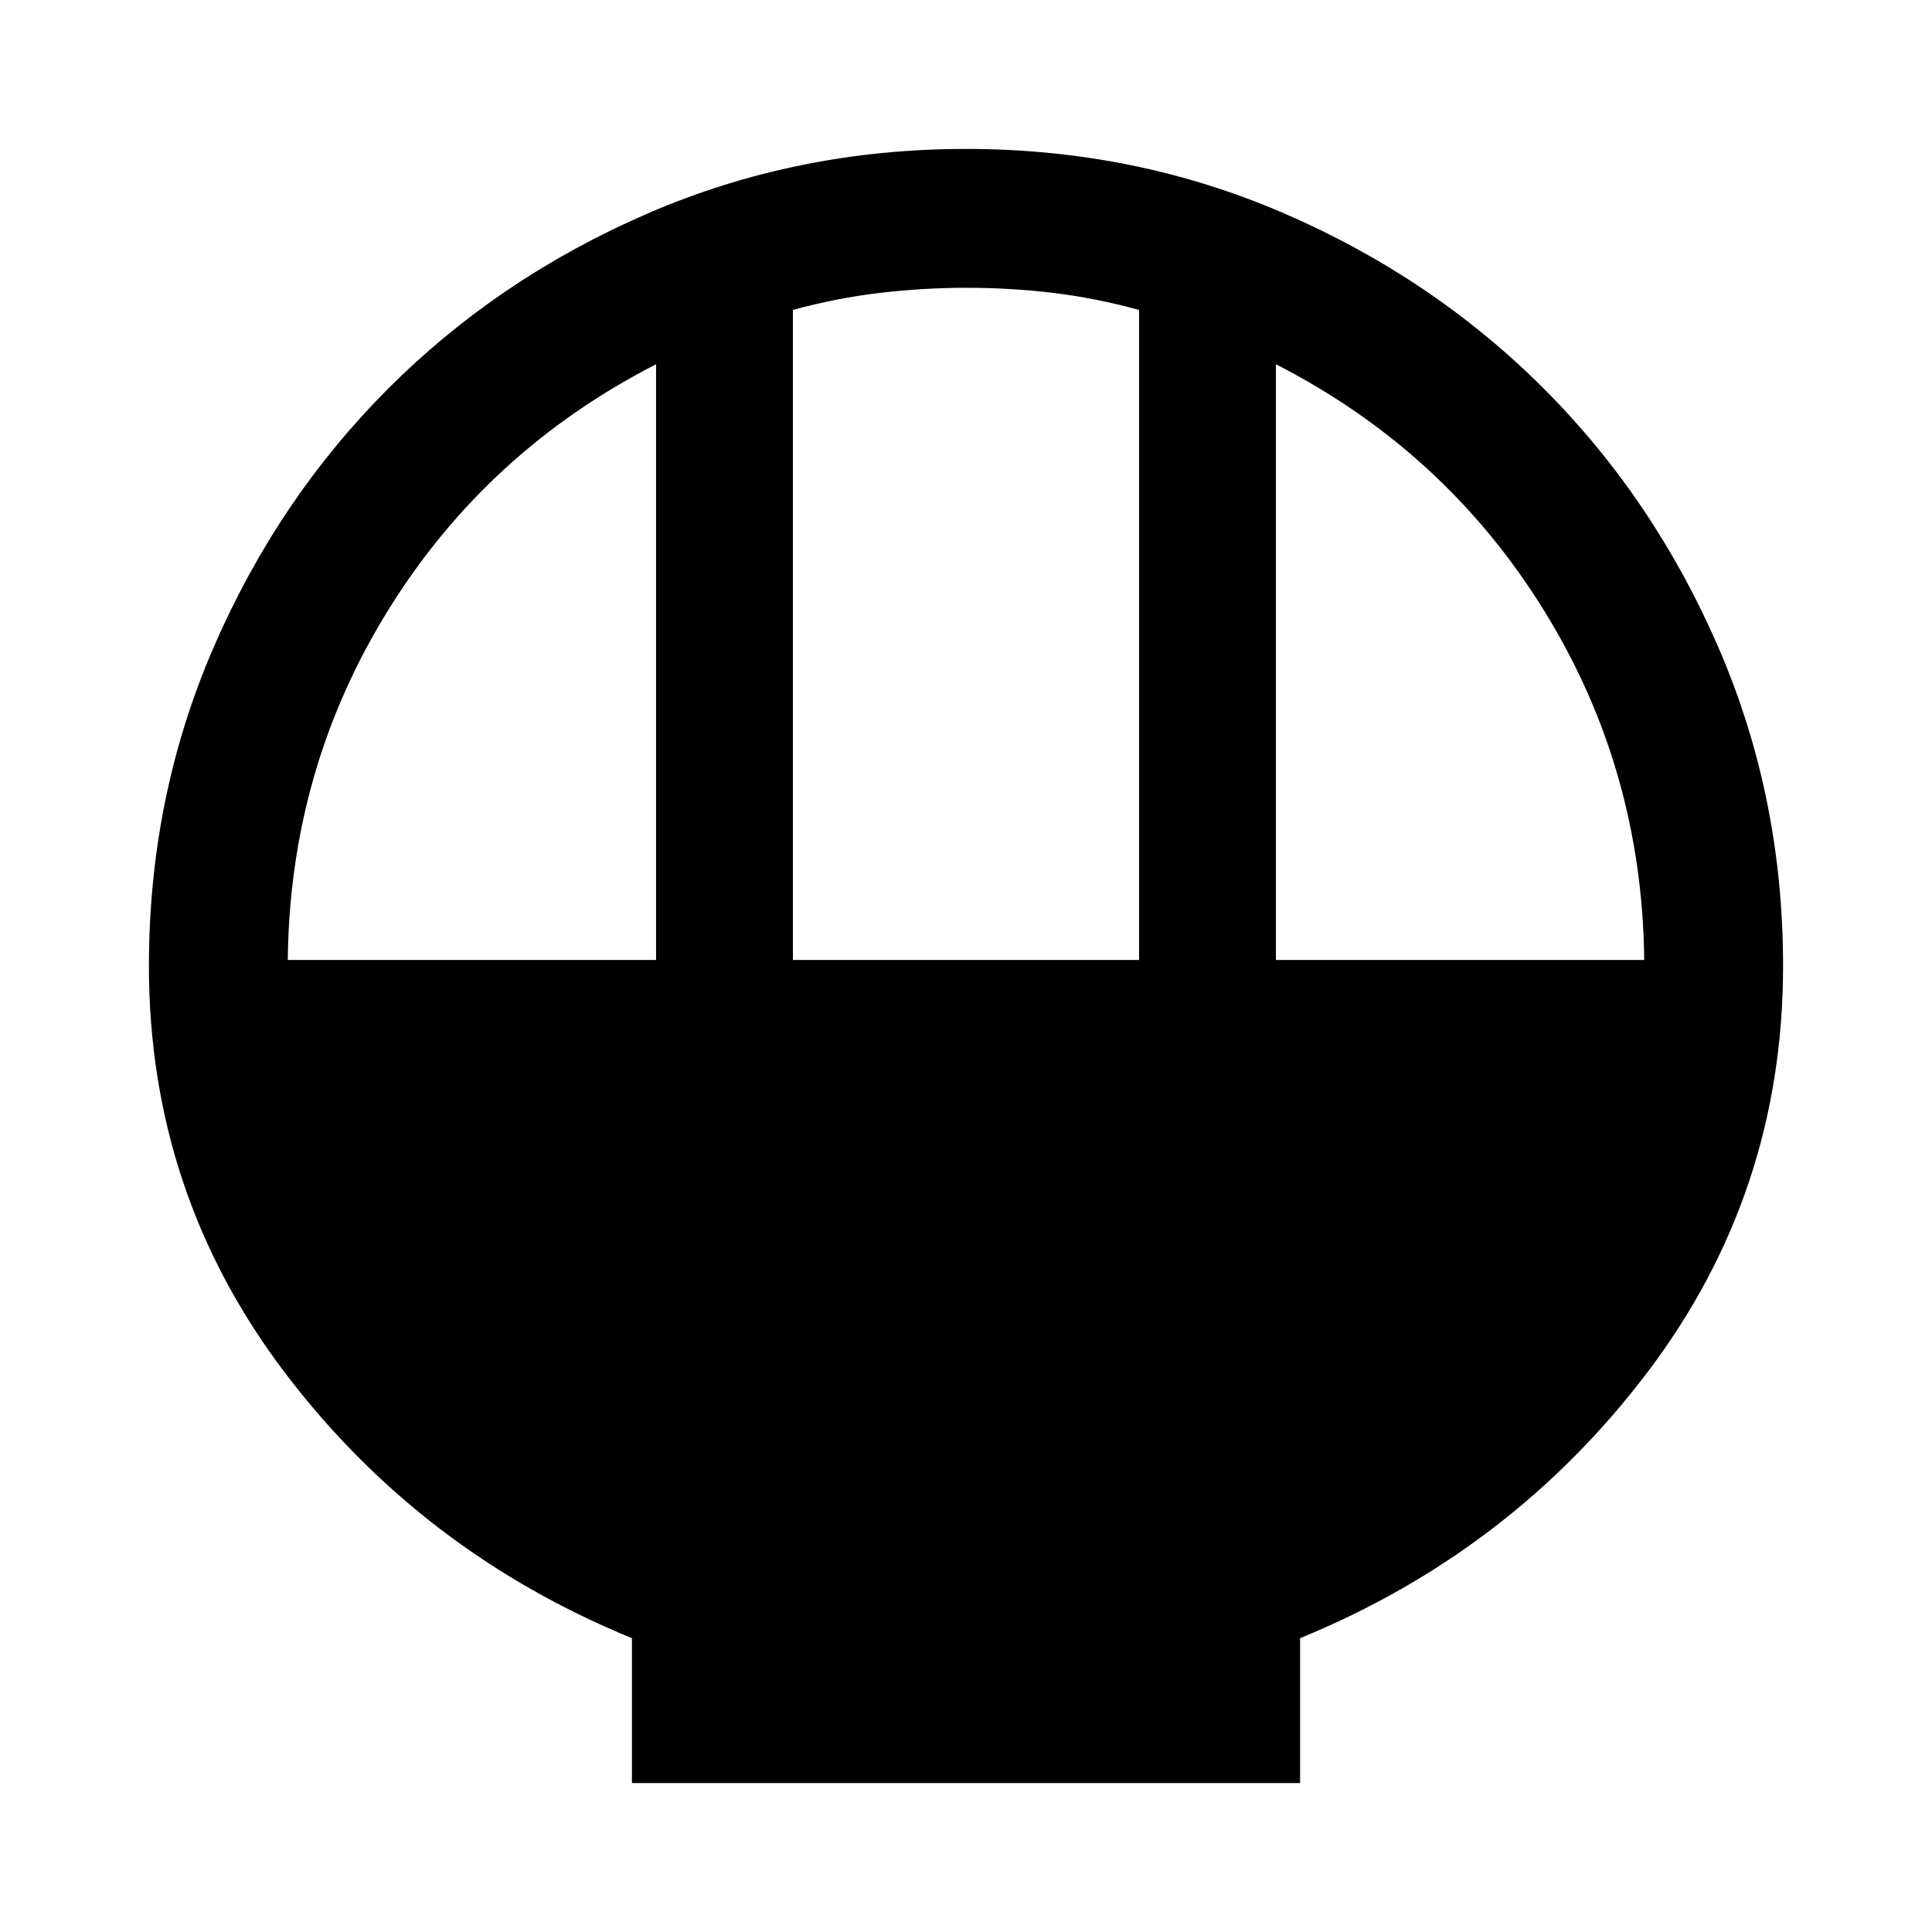 <svg xmlns="http://www.w3.org/2000/svg" width="48" height="48" viewBox="0 0 48 48"><path d="M15.7 44.3v-3.6q-5.25-2.15-8.625-6.6Q3.7 29.65 3.7 24q0-4.2 1.6-7.9t4.35-6.45Q12.4 6.9 16.1 5.3q3.7-1.6 7.9-1.6t7.9 1.6q3.7 1.6 6.45 4.35 2.75 2.75 4.35 6.45 1.6 3.7 1.6 7.9 0 5.65-3.375 10.1-3.375 4.45-8.625 6.6v3.6Zm4-20.45h8.6V7.7q-1.1-.3-2.15-.425Q25.1 7.15 24 7.15q-1.05 0-2.125.125T19.7 7.7Zm-12.55 0h9.15V9.05q-4.2 2.15-6.65 6.1-2.45 3.95-2.5 8.7Zm24.55 0h9.15q-.05-4.75-2.5-8.7-2.45-3.95-6.65-6.1Z"/></svg>
